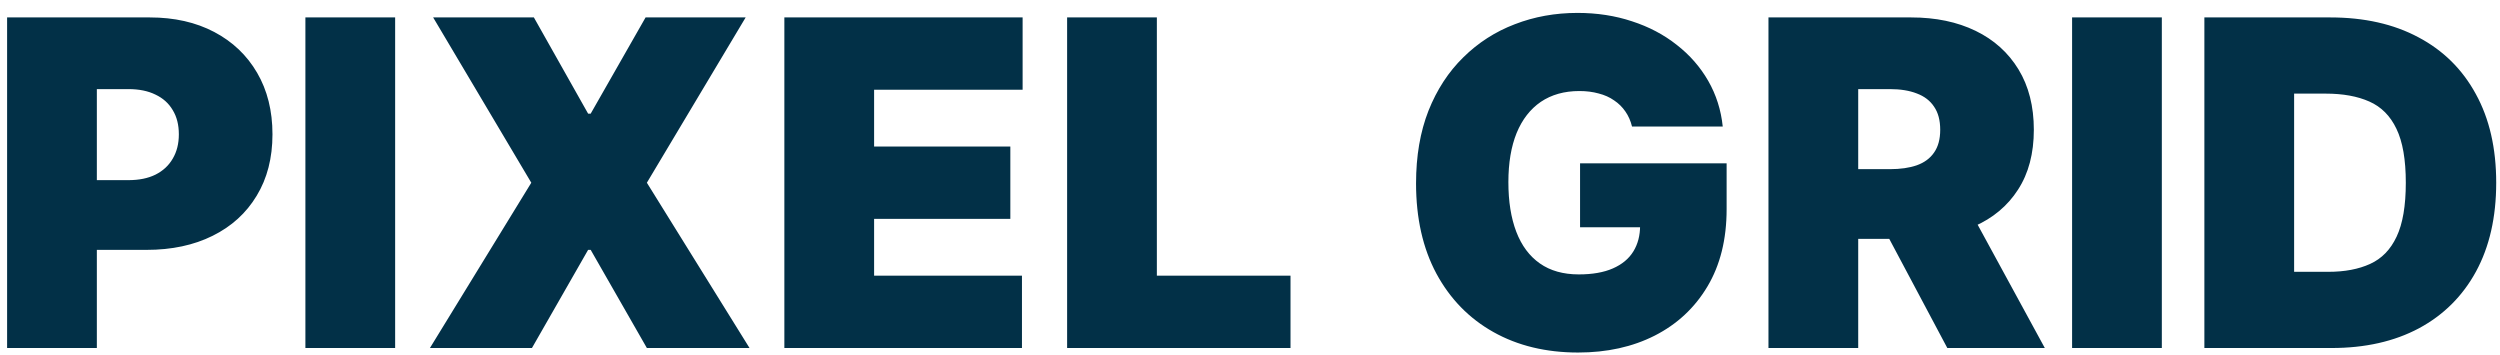 <svg width="176" height="25" viewBox="0 0 176 25" fill="none" xmlns="http://www.w3.org/2000/svg">
<path d="M0.5 24.5V1.227H10.546C12.273 1.227 13.784 1.568 15.079 2.25C16.375 2.932 17.383 3.89 18.102 5.125C18.822 6.36 19.182 7.803 19.182 9.455C19.182 11.121 18.811 12.564 18.068 13.784C17.333 15.004 16.299 15.943 14.966 16.602C13.64 17.261 12.091 17.591 10.318 17.591H4.318V12.682H9.045C9.788 12.682 10.421 12.553 10.943 12.296C11.473 12.03 11.879 11.655 12.159 11.171C12.447 10.686 12.591 10.114 12.591 9.455C12.591 8.788 12.447 8.22 12.159 7.75C11.879 7.273 11.473 6.909 10.943 6.659C10.421 6.402 9.788 6.273 9.045 6.273H6.818V24.5H0.5ZM27.818 1.227V24.5H21.5V1.227H27.818ZM37.585 1.227L41.403 8H41.585L45.449 1.227H52.494L45.54 12.864L52.767 24.5H45.54L41.585 17.591H41.403L37.449 24.5H30.267L37.403 12.864L30.494 1.227H37.585ZM55.219 24.5V1.227H71.992V6.318H61.537V10.318H71.128V15.409H61.537V19.409H71.946V24.5H55.219ZM75.125 24.5V1.227H81.443V19.409H90.852V24.5H75.125ZM114.895 8.909C114.796 8.508 114.641 8.155 114.429 7.852C114.217 7.542 113.952 7.28 113.634 7.068C113.323 6.848 112.959 6.686 112.543 6.58C112.134 6.466 111.683 6.409 111.19 6.409C110.13 6.409 109.224 6.663 108.474 7.17C107.732 7.678 107.164 8.409 106.77 9.364C106.384 10.318 106.19 11.47 106.19 12.818C106.19 14.182 106.376 15.348 106.747 16.318C107.118 17.288 107.671 18.03 108.406 18.546C109.141 19.061 110.054 19.318 111.145 19.318C112.107 19.318 112.906 19.178 113.543 18.898C114.187 18.617 114.668 18.22 114.986 17.704C115.304 17.189 115.463 16.583 115.463 15.886L116.554 16H111.236V11.5H121.554V14.727C121.554 16.849 121.103 18.663 120.202 20.171C119.308 21.671 118.073 22.822 116.497 23.625C114.929 24.421 113.13 24.818 111.099 24.818C108.834 24.818 106.846 24.337 105.134 23.375C103.421 22.413 102.084 21.042 101.122 19.261C100.168 17.481 99.69 15.364 99.69 12.909C99.69 10.985 99.982 9.28 100.565 7.795C101.156 6.311 101.974 5.057 103.02 4.034C104.065 3.004 105.274 2.227 106.645 1.705C108.016 1.174 109.486 0.909 111.054 0.909C112.433 0.909 113.713 1.106 114.895 1.5C116.084 1.886 117.134 2.439 118.043 3.159C118.959 3.871 119.698 4.716 120.259 5.693C120.819 6.67 121.16 7.742 121.281 8.909H114.895ZM124.5 24.5V1.227H134.545C136.273 1.227 137.784 1.542 139.08 2.17C140.375 2.799 141.383 3.705 142.102 4.886C142.822 6.068 143.182 7.485 143.182 9.136C143.182 10.803 142.811 12.208 142.068 13.352C141.333 14.496 140.299 15.36 138.966 15.943C137.64 16.526 136.091 16.818 134.318 16.818H128.318V11.909H133.045C133.788 11.909 134.42 11.818 134.943 11.636C135.473 11.447 135.879 11.148 136.159 10.739C136.447 10.329 136.591 9.795 136.591 9.136C136.591 8.47 136.447 7.928 136.159 7.511C135.879 7.087 135.473 6.777 134.943 6.58C134.42 6.375 133.788 6.273 133.045 6.273H130.818V24.5H124.5ZM138.136 13.818L143.955 24.5H137.091L131.409 13.818H138.136ZM152.193 1.227V24.5H145.875V1.227H152.193ZM164.142 24.5H155.188V1.227H164.051C166.445 1.227 168.513 1.693 170.256 2.625C172.006 3.549 173.354 4.883 174.301 6.625C175.256 8.36 175.733 10.439 175.733 12.864C175.733 15.288 175.259 17.371 174.312 19.114C173.366 20.849 172.025 22.182 170.29 23.114C168.555 24.038 166.506 24.5 164.142 24.5ZM161.506 19.136H163.915C165.066 19.136 166.047 18.951 166.858 18.579C167.676 18.208 168.297 17.568 168.722 16.659C169.153 15.75 169.369 14.485 169.369 12.864C169.369 11.242 169.15 9.977 168.71 9.068C168.278 8.159 167.642 7.519 166.801 7.148C165.968 6.777 164.945 6.591 163.733 6.591H161.506V19.136Z" fill="#023047"/>
</svg>
